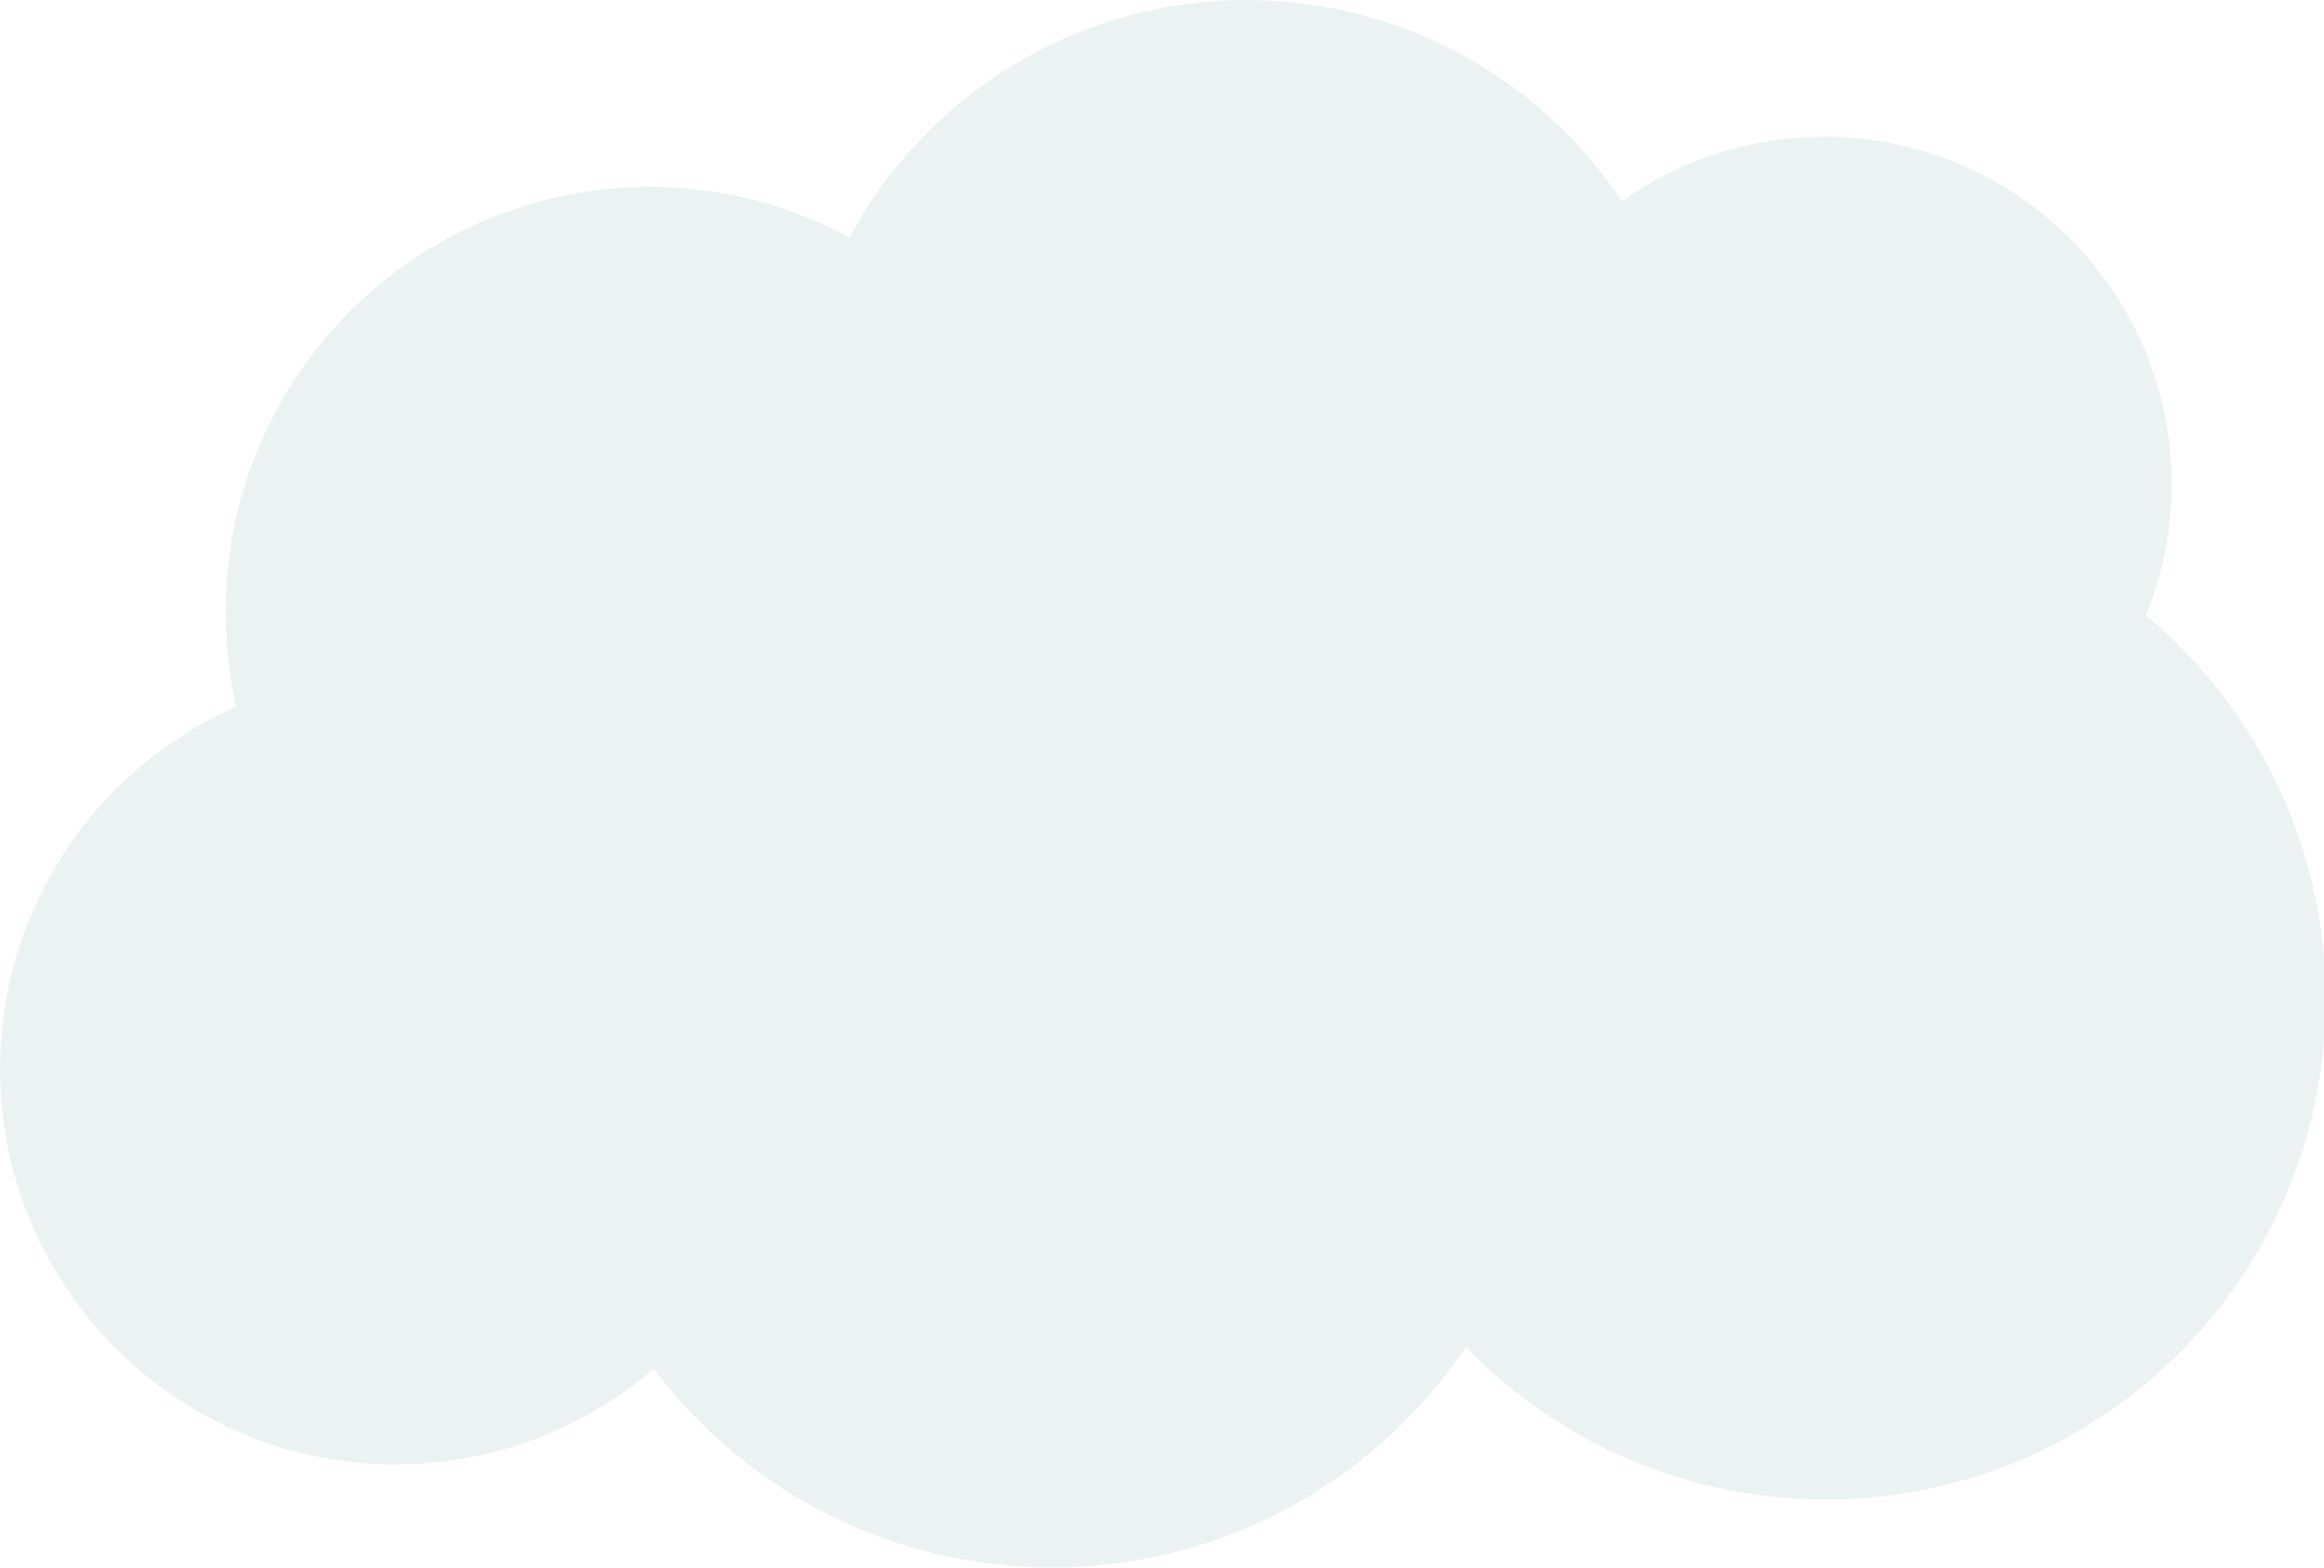 <svg xmlns="http://www.w3.org/2000/svg" width="335" height="226" viewBox="0 0 335 226">
  <path id="합치기_24" data-name="합치기 24" d="M94.231,197.33a57.038,57.038,0,1,1-60.159-95.454A61.266,61.266,0,0,1,93.507,26.924a60.548,60.548,0,0,1,28.946,7.319A64.954,64.954,0,0,1,233.81,29.037a50.113,50.113,0,0,1,75.535,59.694A72.1,72.1,0,1,1,211.3,194.187,71.831,71.831,0,0,1,94.231,197.33Z" fill="#d7e8e7" opacity="0.5"/>
</svg>
